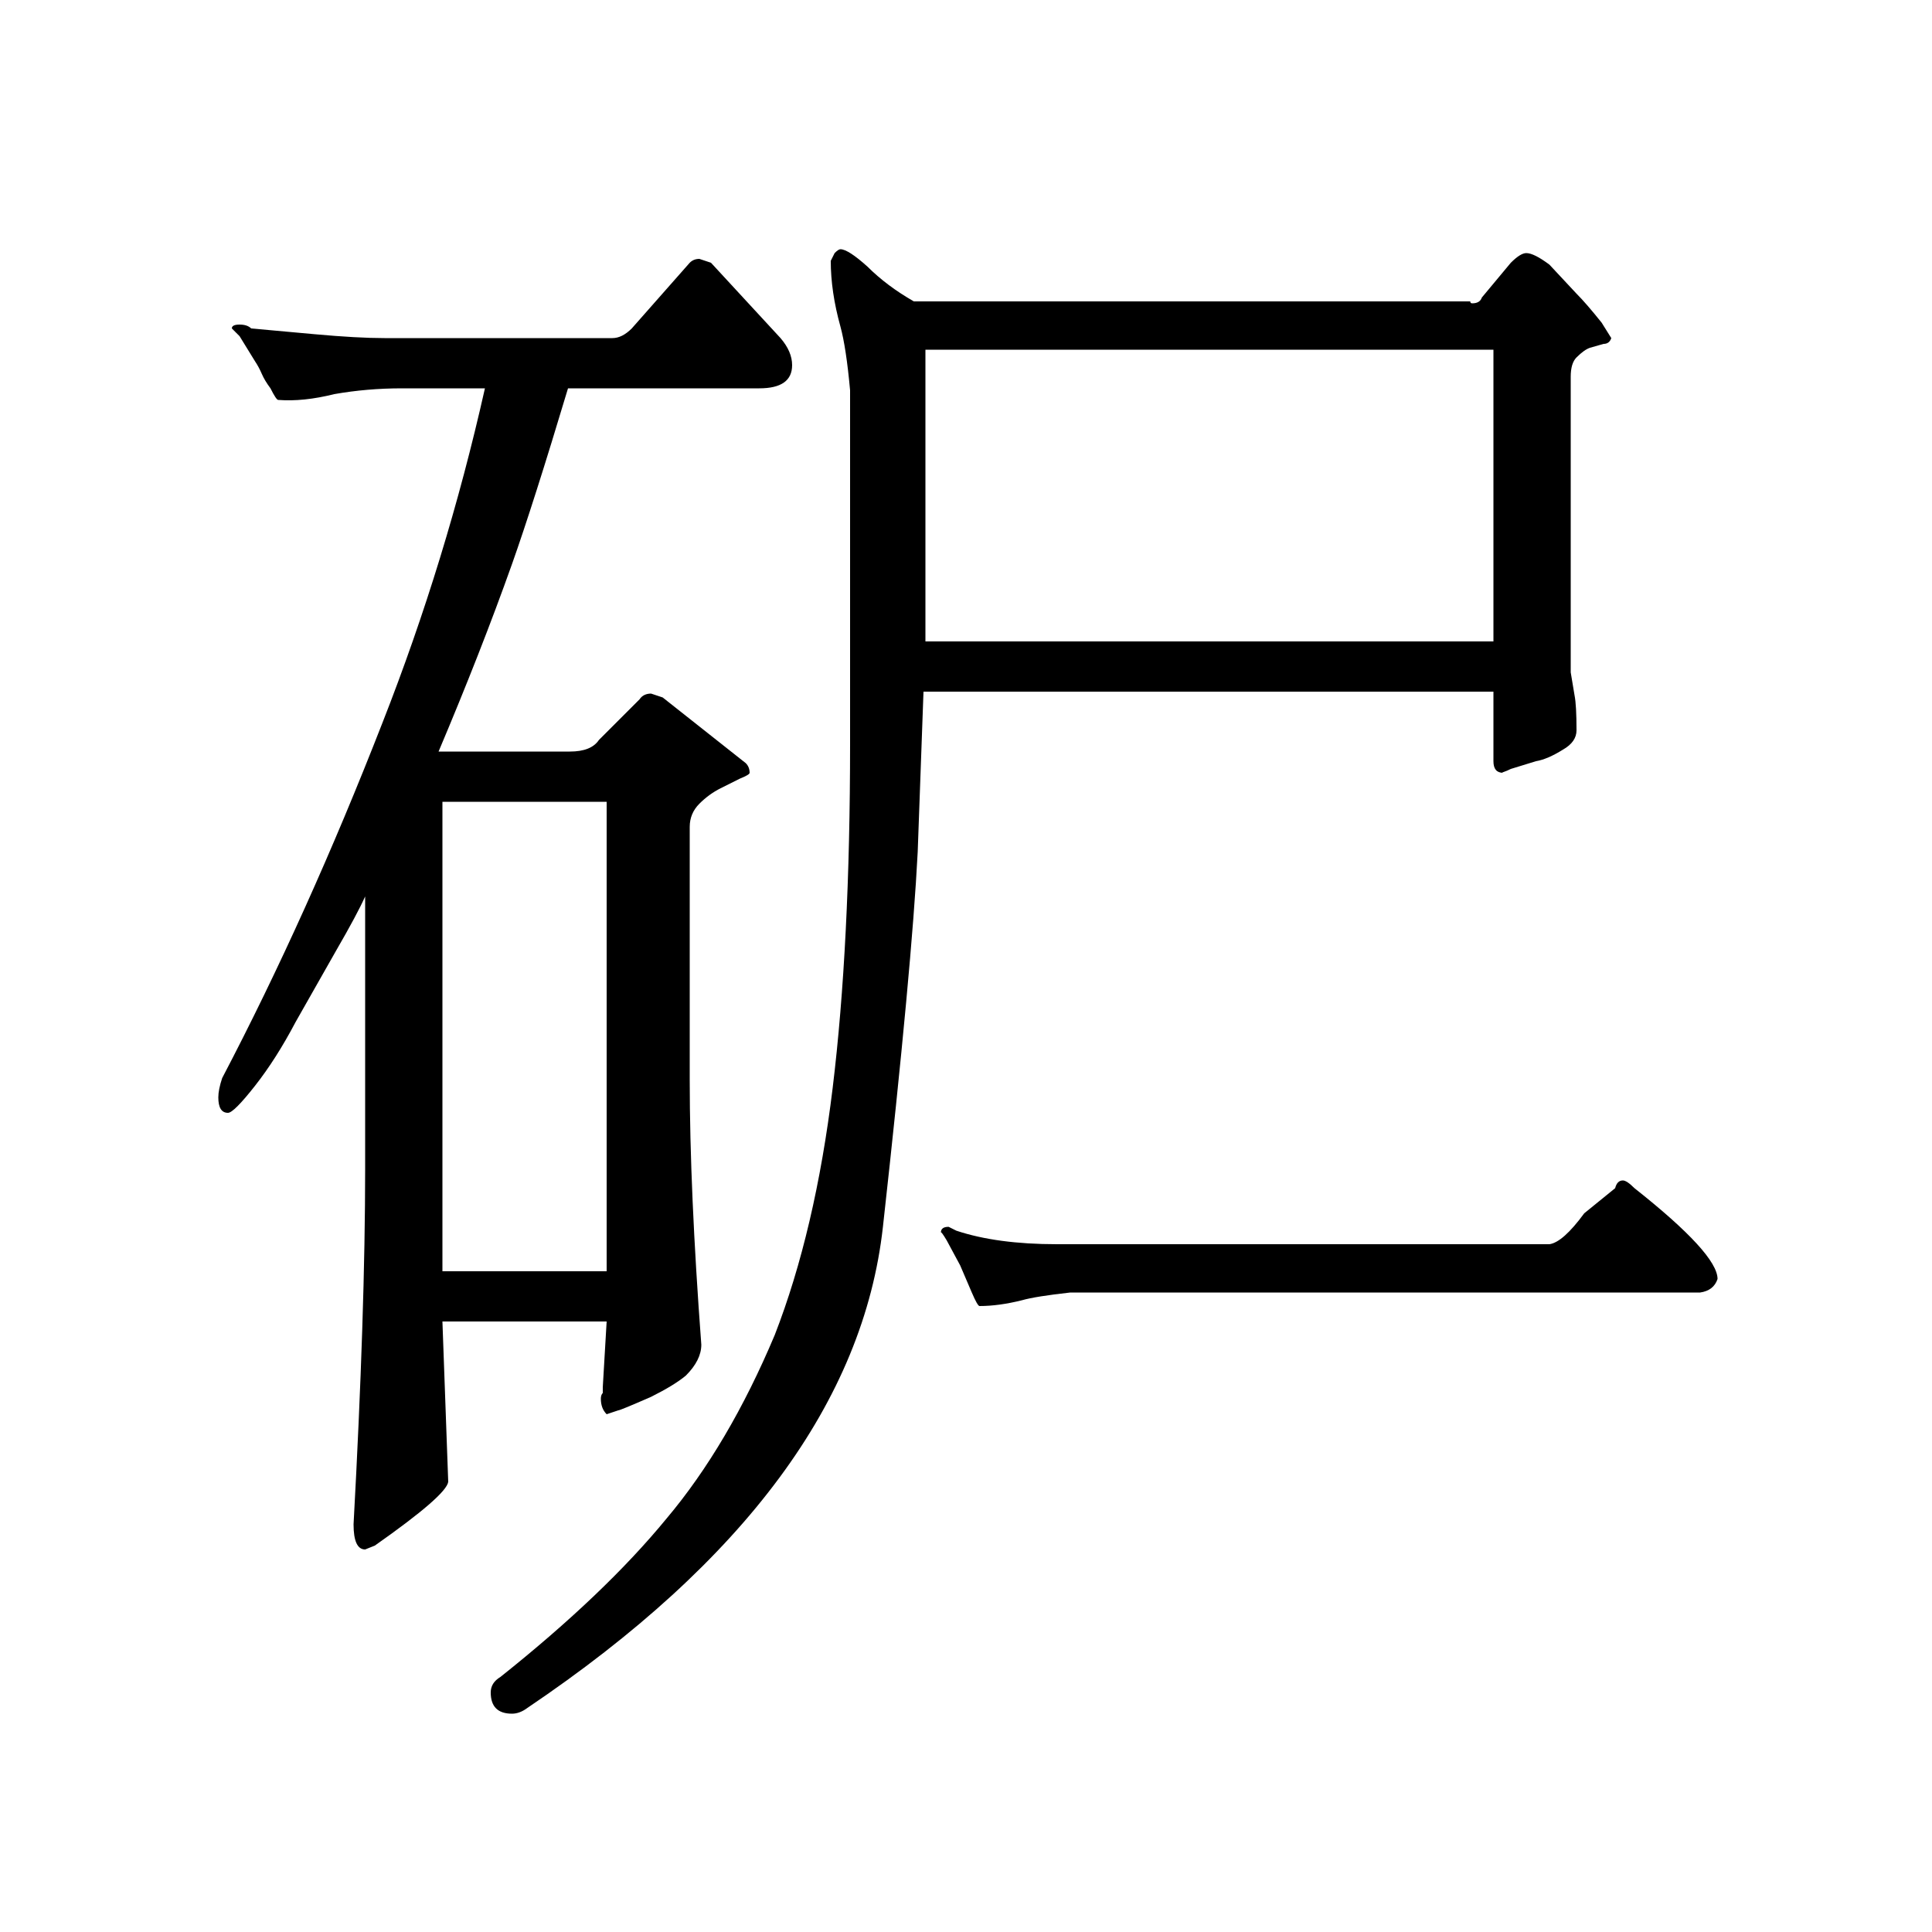 <?xml version="1.0" standalone="no"?>
<!DOCTYPE svg PUBLIC "-//W3C//DTD SVG 1.1//EN" "http://www.w3.org/Graphics/SVG/1.1/DTD/svg11.dtd" >
<svg xmlns="http://www.w3.org/2000/svg" xmlns:xlink="http://www.w3.org/1999/xlink" version="1.1" viewBox="0 -200 1000 1000">
  <g transform="matrix(1 0 0 -1 0 800)">
   <path fill="currentColor"
d="M478 642l-3 -83q-3 -59 -18 -194t-184 -249q-4 -3 -8 -3q-11 0 -11 11q0 5 5 8q54 43 86 82q32 38 56 95q21 54 30 128t9 178v183q-2 22 -5 33q-5 18 -5 34l2 4q2 2 3 2q4 0 14 -9q10 -10 24 -18h286h2q0 -1 1 -1q4 0 5 3l15 18q5 5 8 5q4 0 12 -6l14 -15q5 -5 13 -15
l5 -8q-1 -3 -4 -3l-7 -2q-3 -1 -7 -5q-3 -3 -3 -10v-153l2 -12q1 -5 1 -18q0 -6 -7 -10q-8 -5 -14 -6l-13 -4q-2 -1 -3.5 -1.5t-0.5 -0.5q-5 0 -5 6v36h-295zM229 316l3 -83q-1 -7 -38 -33l-5 -2q-6 0 -6 13q6 110 6 184v141q-4 -9 -15 -28l-21 -37q-10 -19 -21 -33t-14 -14
q-5 0 -5 8q0 4 2 10q44 84 83 184q33 84 53 173h-43q-18 0 -35 -3q-16 -4 -29 -3q-1 0 -4 6q-3 4 -4.5 7.5t-3.5 6.5l-8 13l-4 4q0 2 4 2t6 -2l33 -3q22 -2 36 -2h118q5 0 10 5l30 34q2 2 5 2l6 -2l36 -39q6 -7 6 -14q0 -12 -17 -12h-99q-18 -60 -29 -91q-16 -45 -38 -97h68
q11 0 15 6l21 21q2 3 6 3l6 -2l43 -34q2 -2 2 -5q0 -1 -5 -3l-10 -5q-6 -3 -11 -8t-5 -12v-131q0 -57 6 -137q0 -8 -8 -16q-6 -5 -18 -11q-16 -7 -17 -7l-6 -2q-3 3 -3 8q0 2 1 3v3l2 34h-85zM773 668v151h-294v-151h294zM229 342h85v243h-85v-243zM889 338q-2 -6 -9 -7
h-326q-18 -2 -25 -4q-12 -3 -22 -3q-1 0 -4 7l-6 14l-7 13q-3 5 -3 4q0 3 4 3l4 -2q21 -7 52 -7h255q7 1 18 16l16 13q1 4 4 4q2 0 6 -4q43 -34 43 -47zM314 268h1h-1z" />
  </g>

</svg>

